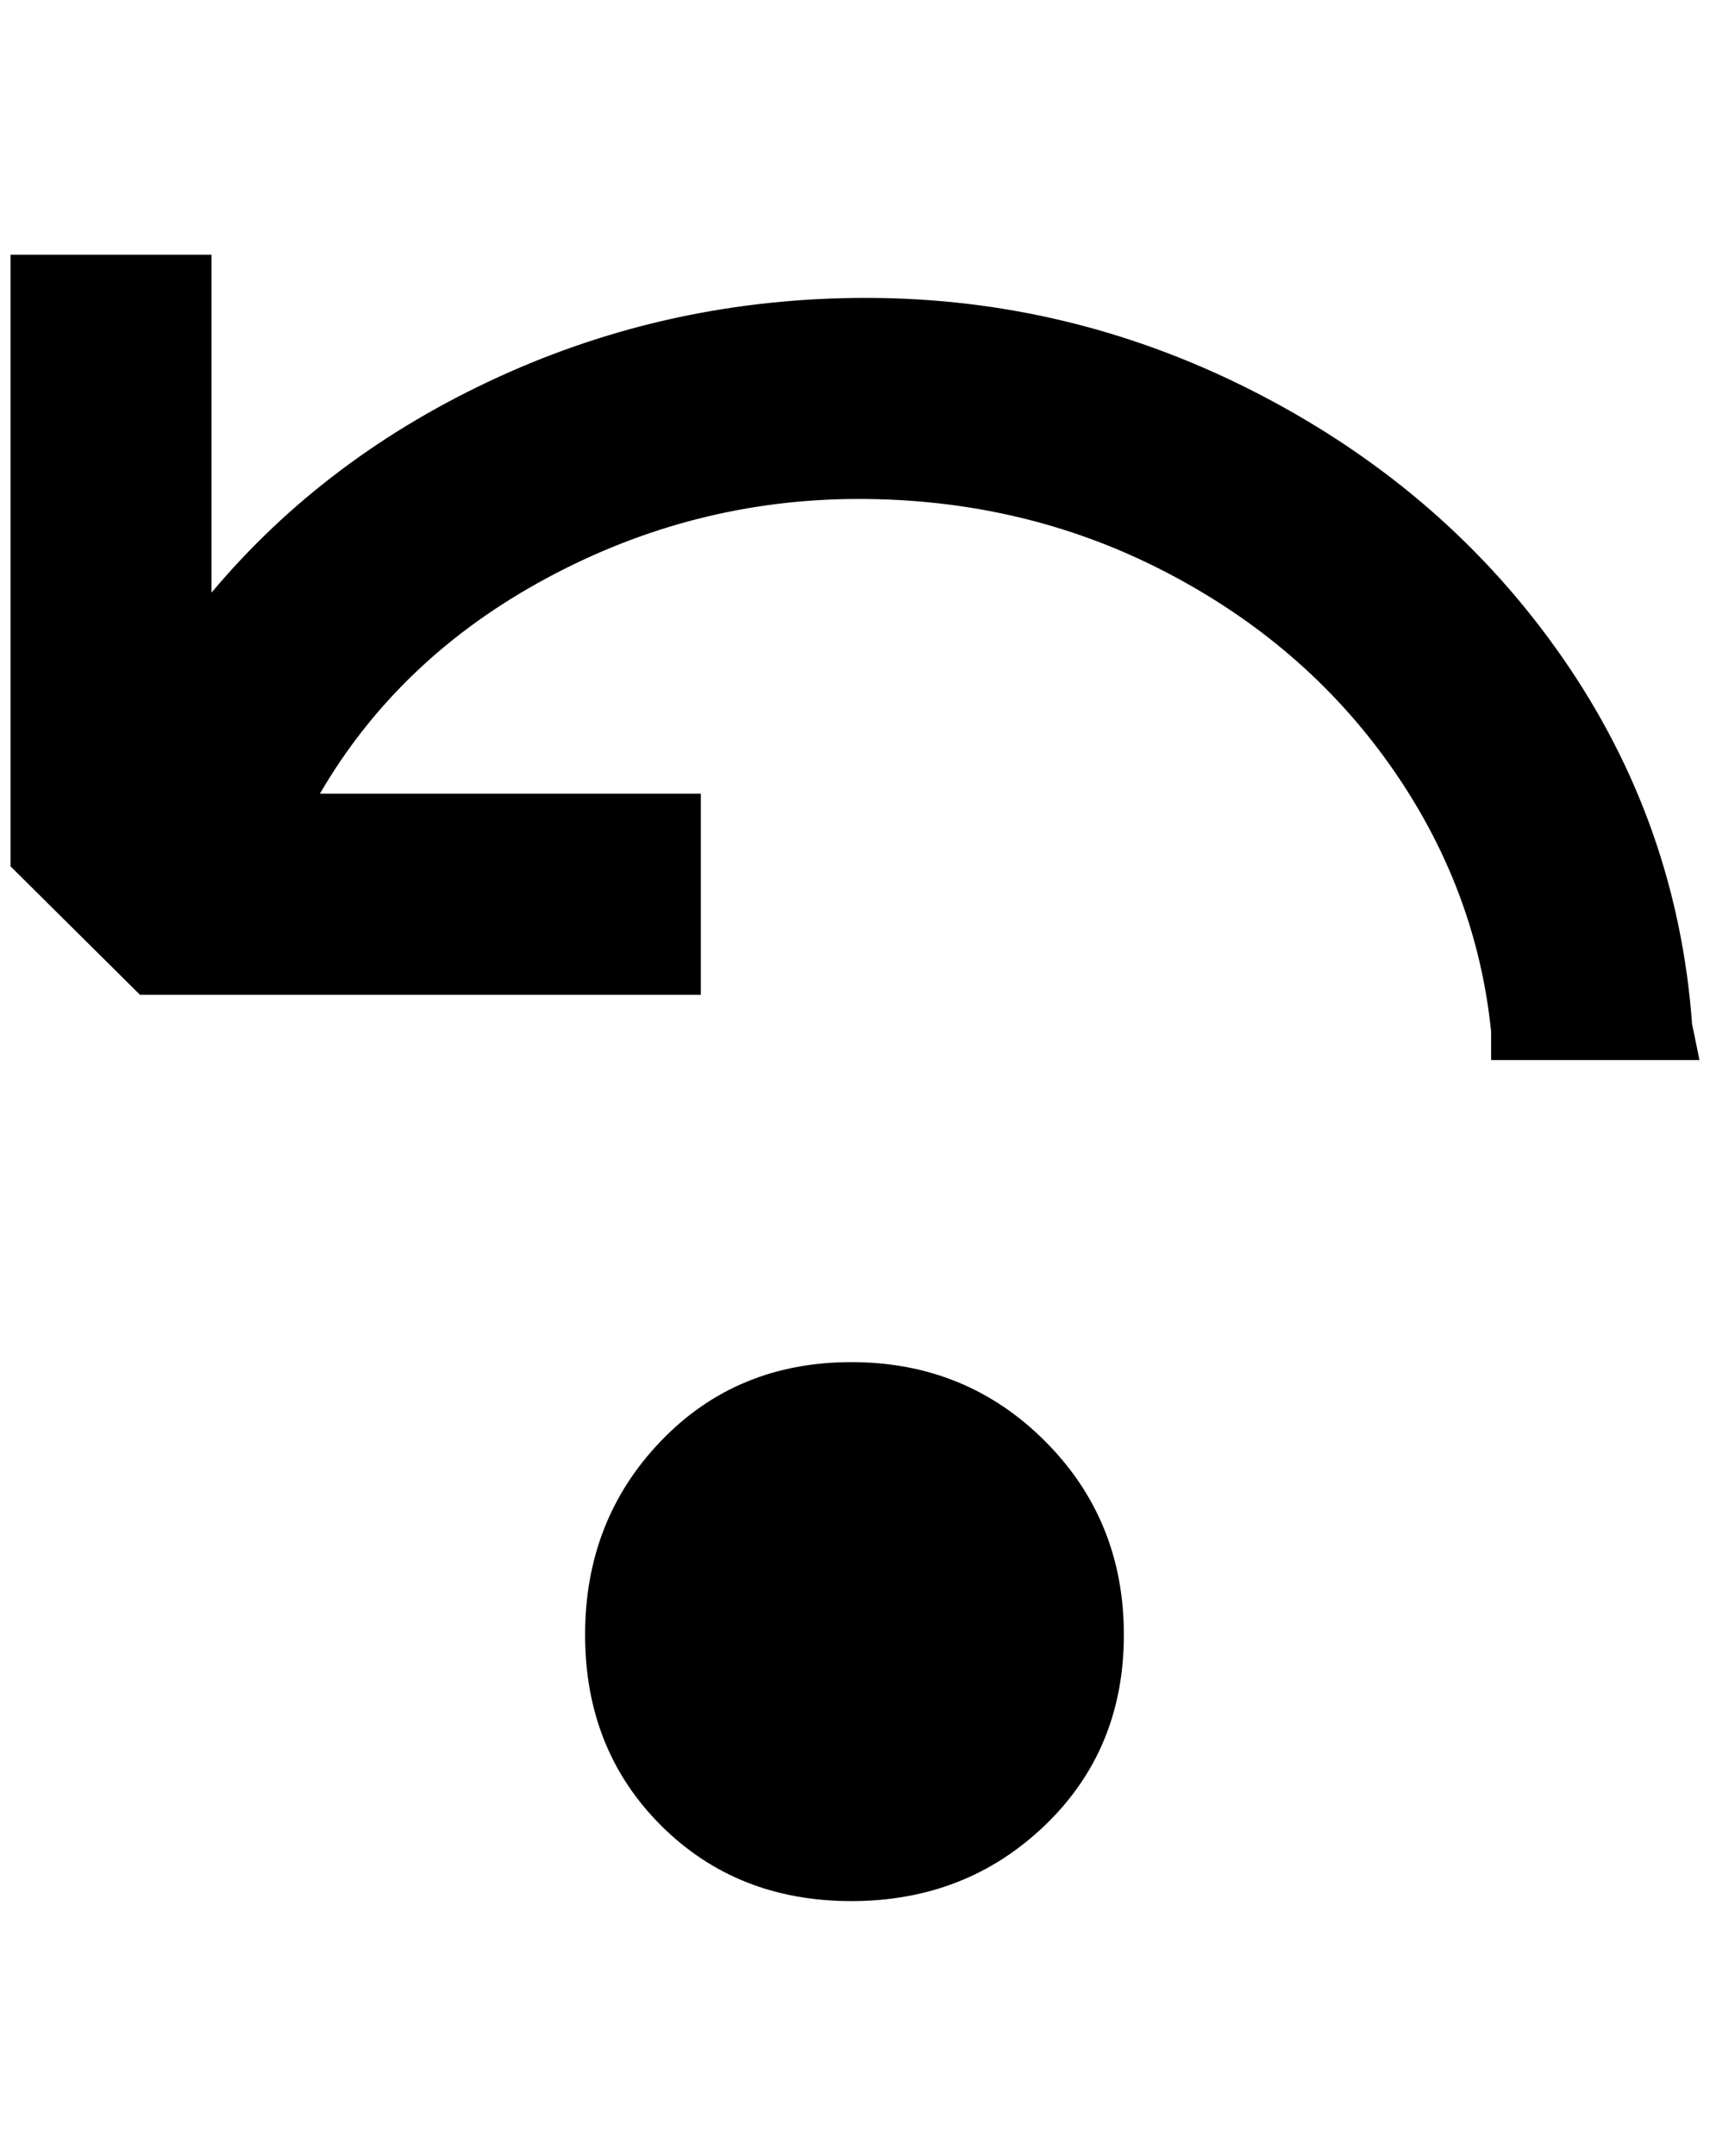 <?xml version="1.0" standalone="no"?>
<!DOCTYPE svg PUBLIC "-//W3C//DTD SVG 1.1//EN" "http://www.w3.org/Graphics/SVG/1.1/DTD/svg11.dtd" >
<svg xmlns="http://www.w3.org/2000/svg" xmlns:xlink="http://www.w3.org/1999/xlink" version="1.1" viewBox="-10 0 1625 2048">
   <path fill="currentColor"
d="M0 754v-512h191v321q109 -130 273 -205t349 -75q198 0 375.5 92.5t286.5 249.5t123 348l7 34h-198v-27q-14 -137 -96 -253t-215 -184.5t-290 -68.5t-297 75.5t-215 204.5h362v191h-533l-123 -122v-69zM799 1806q-109 0 -181 -72t-72 -181t72 -184t181 -75t184 75t75 184
t-75 181t-184 72z" />
</svg>

